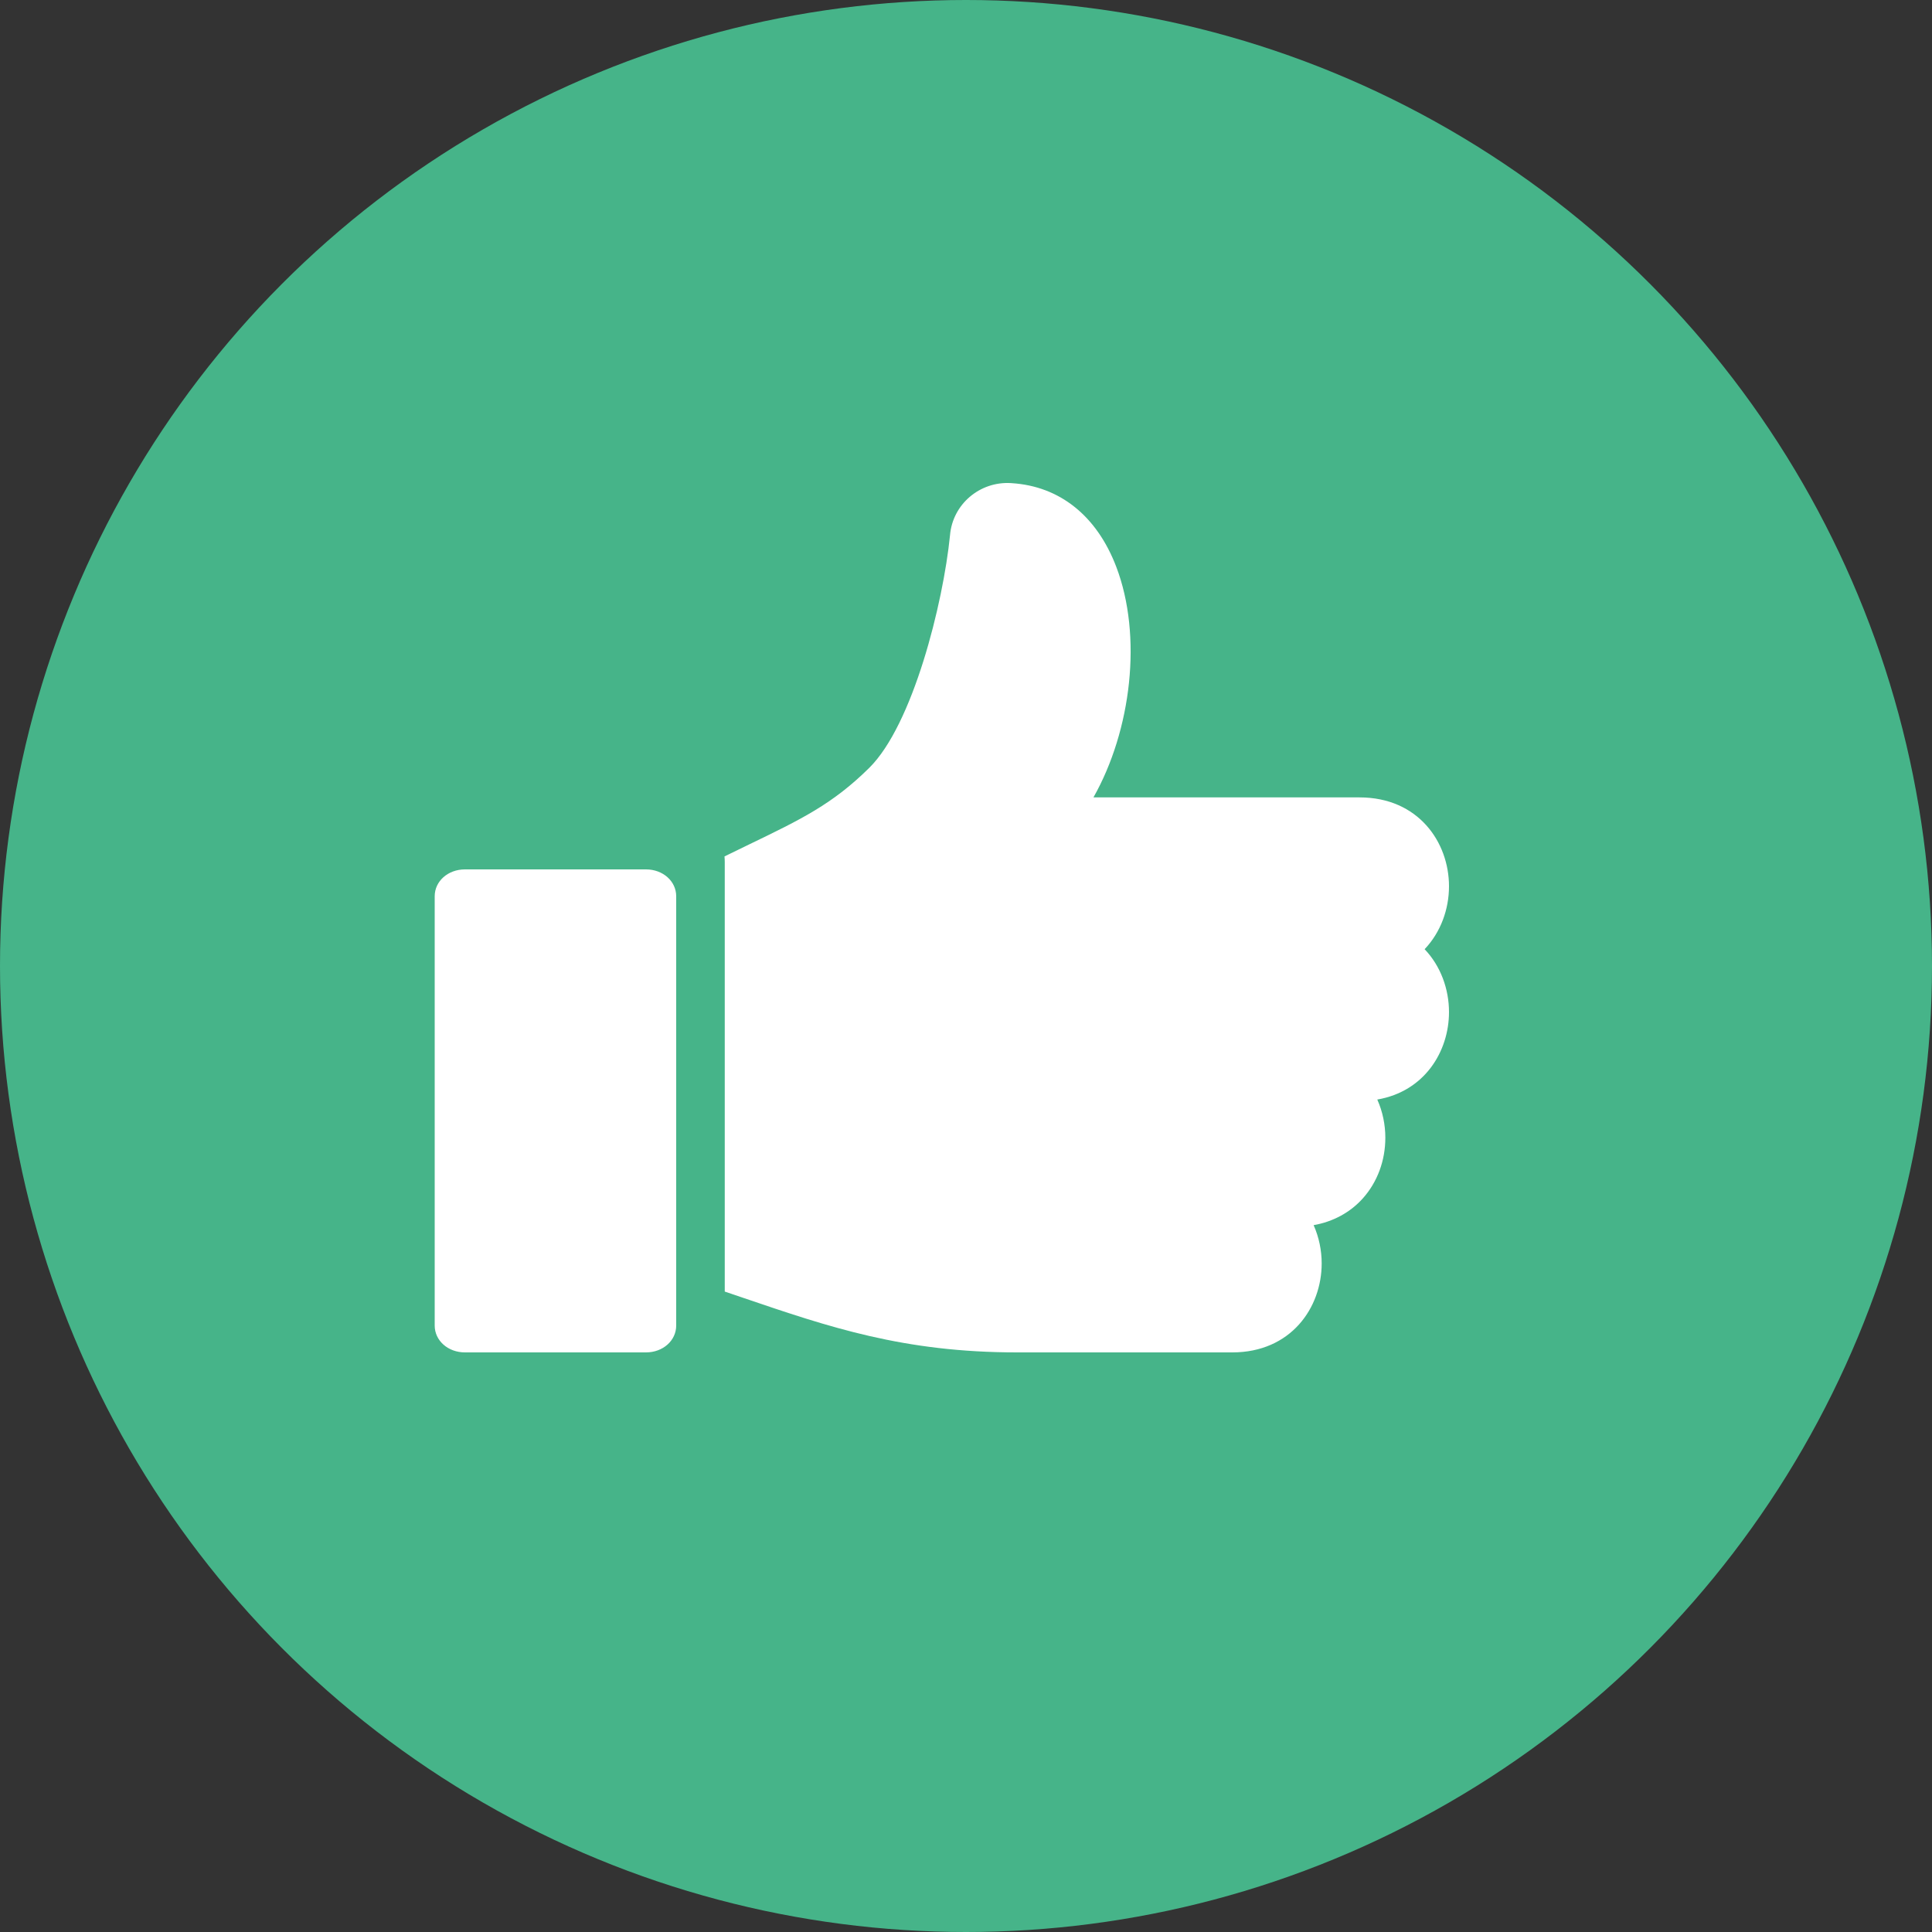 <svg xmlns="http://www.w3.org/2000/svg" width="60" height="60" viewBox="0 0 60 60">
    <rect x="0" y="0" width="60" height="60" fill="#333333" stroke="none"/>
    <g fill="none" fill-rule="evenodd">
        <g>
            <g transform="translate(-180 -478) translate(180 478)">
                <circle cx="30" cy="30" r="30" fill="#46B489"/>
                <path fill="#FFF" fill-rule="nonzero" d="M20.063 27h-5.625c-.526 0-.938.367-.938.833v13.334c0 .466.412.833.938.833h5.625c.525 0 .937-.367.937-.833V27.833c0-.466-.412-.833-.937-.833zM45 27.525c0-1.372-.955-2.761-2.778-2.761h-8.264c1.18-2.086 1.527-5.02.707-7.165-.603-1.579-1.755-2.5-3.246-2.594l-.024-.002c-.97-.058-1.81.66-1.891 1.616-.213 2.129-1.157 5.894-2.511 7.23-1.14 1.126-2.115 1.597-3.733 2.378-.234.113-.49.237-.76.37.005.057.008.115.008.174v13.34l.577.196c2.67.909 4.976 1.693 8.502 1.693h6.682c1.823 0 2.777-1.39 2.777-2.762 0-.407-.084-.816-.25-1.19.608-.107 1.14-.396 1.533-.837.447-.502.694-1.168.694-1.877 0-.406-.084-.815-.25-1.187 1.465-.25 2.227-1.49 2.227-2.717 0-.711-.257-1.428-.757-1.952.5-.525.757-1.241.757-1.953z"/>
            </g>
        </g>
    </g>
</svg>
